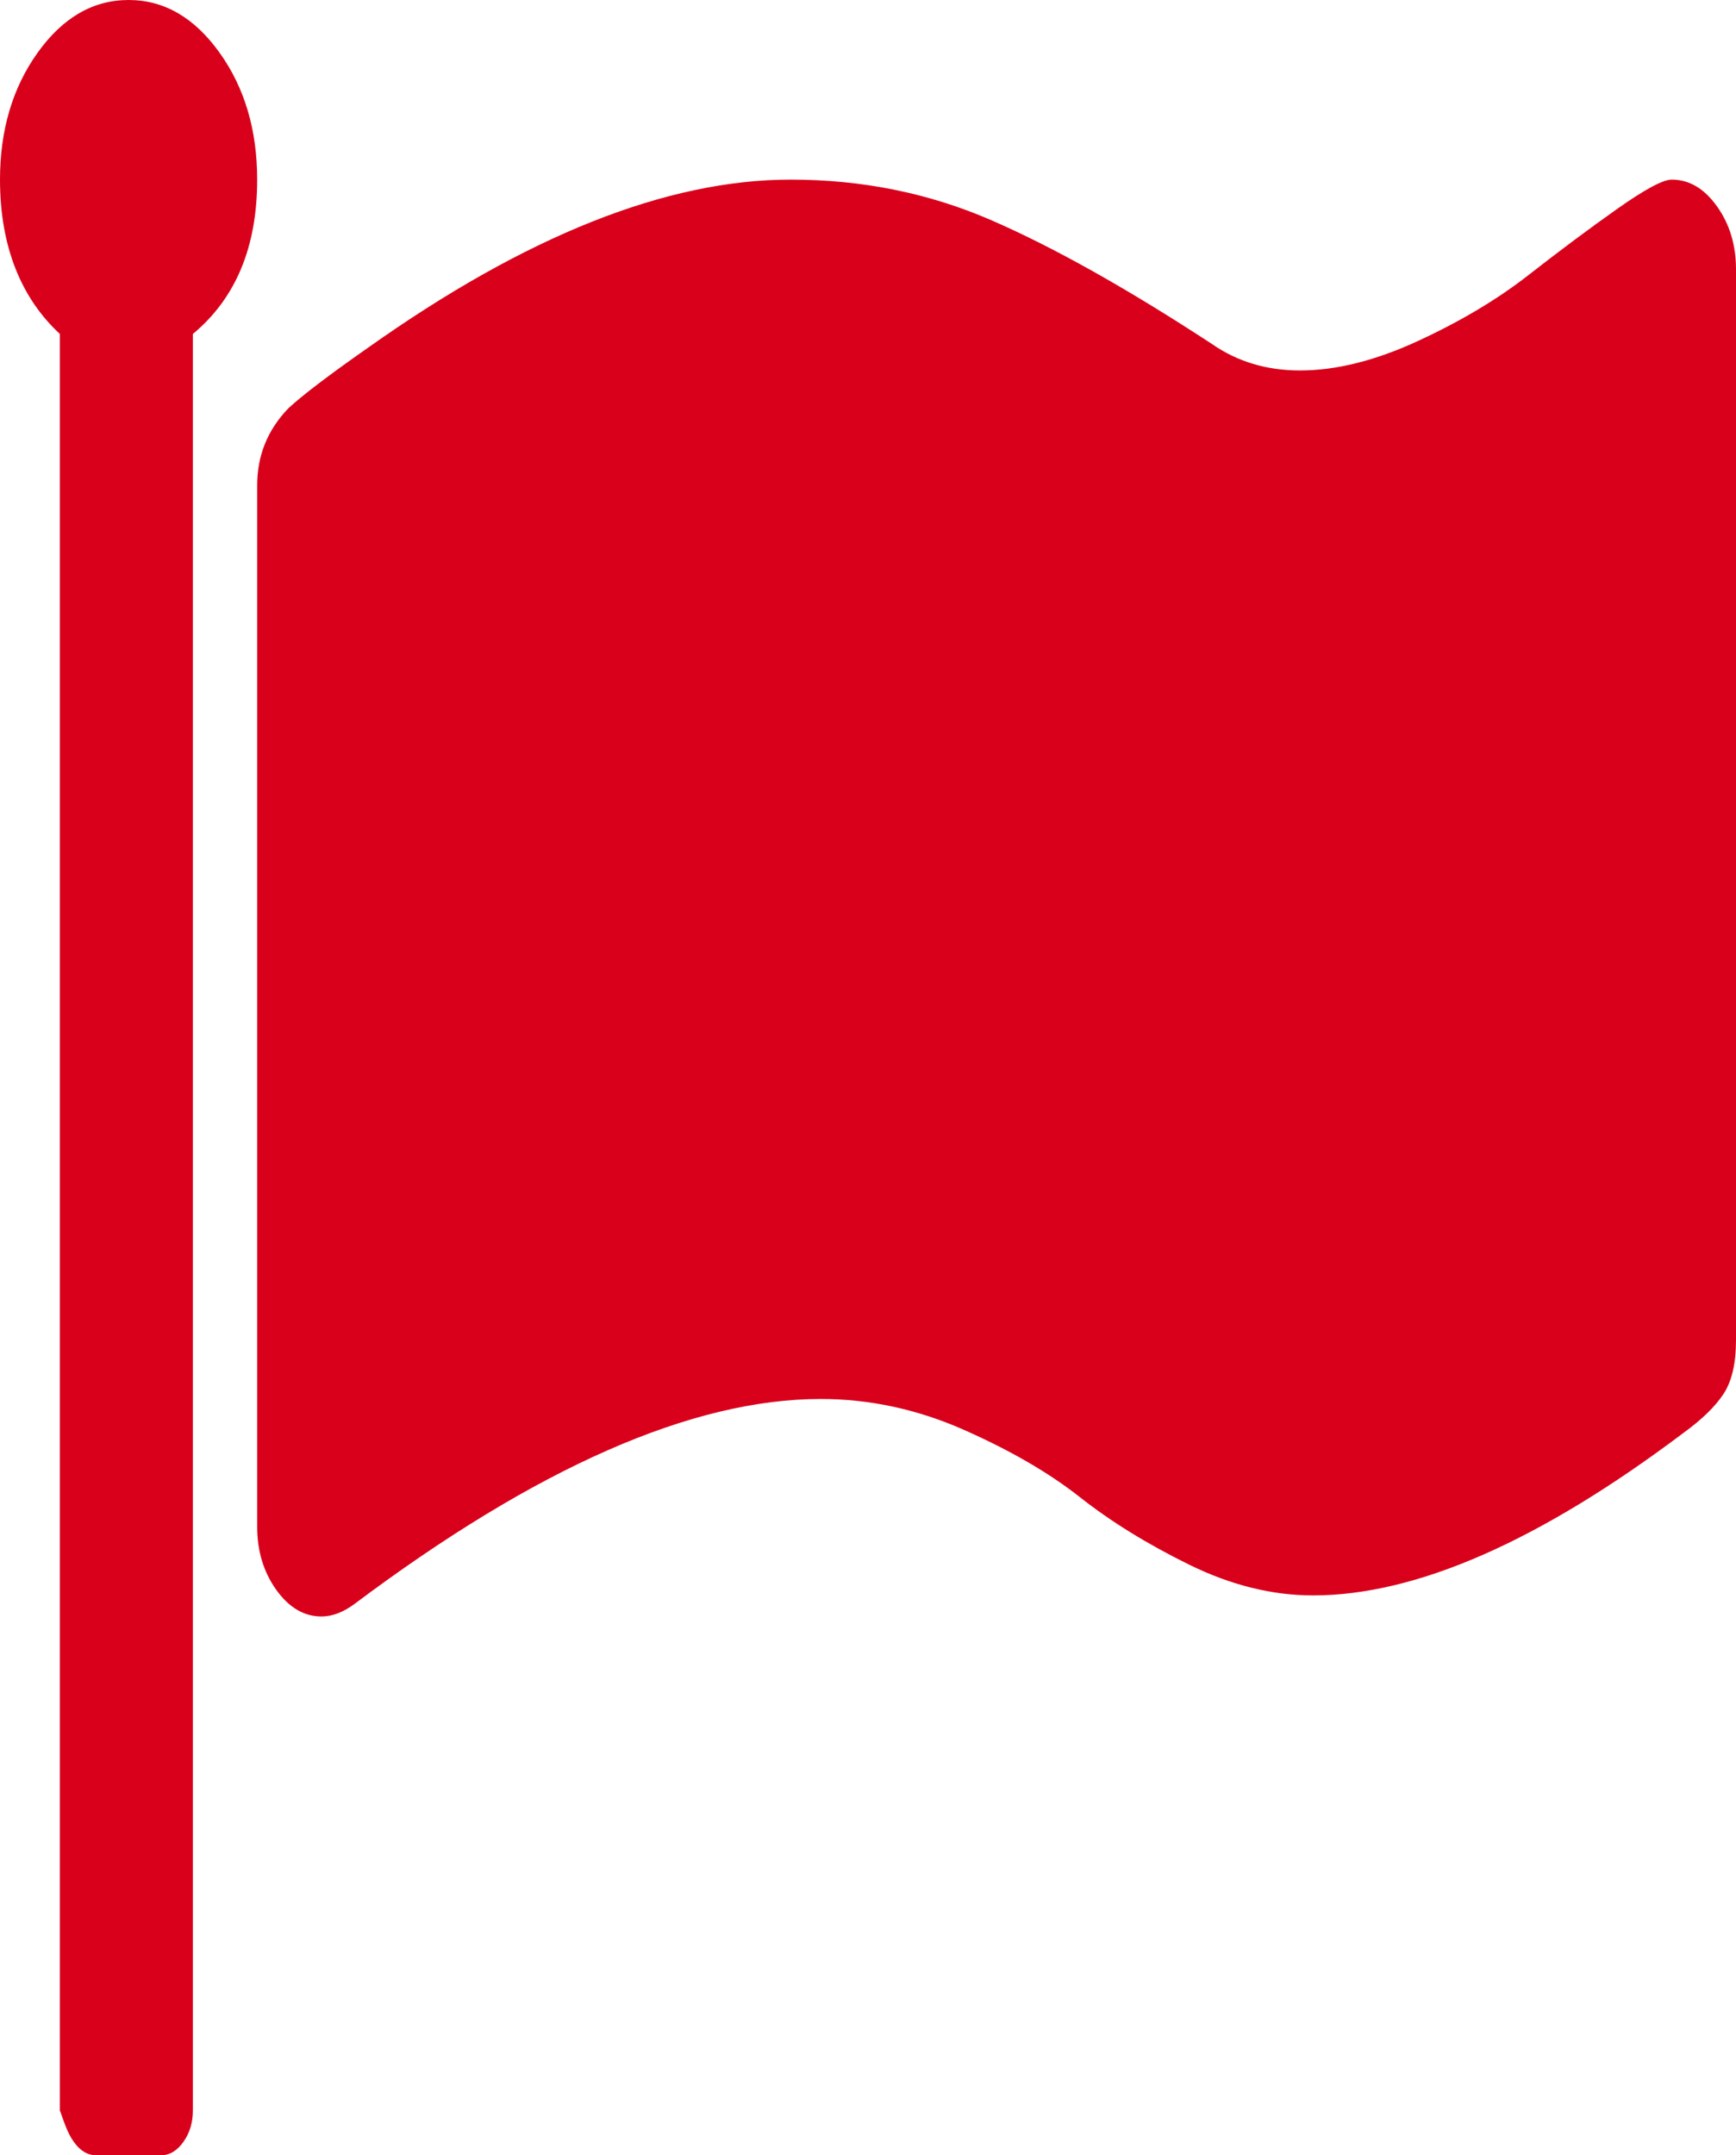 ﻿<?xml version="1.0" encoding="utf-8"?>
<svg version="1.1" xmlns:xlink="http://www.w3.org/1999/xlink" width="29px" height="36px" xmlns="http://www.w3.org/2000/svg">
  <g transform="matrix(1 0 0 1 -313 -638 )">
    <path d="M 3.667 0.879  C 4.087 1.465  4.296 2.172  4.296 3  C 4.296 4.125  3.938 4.984  3.222 5.578  L 3.222 35.25  C 3.222 35.453  3.169 35.629  3.063 35.777  C 2.957 35.926  2.831 36  2.685 36  L 1.611 36  C 1.466 36  1.34 35.926  1.234 35.777  C 1.127 35.629  1.074 35.453  1 35.25  L 1 5.578  C 0.358 4.984  0 4.125  0 3  C 0 2.172  0.21 1.465  0.629 0.879  C 1.049 0.293  1.555 0  2.148 0  C 2.741 0  3.247 0.293  3.667 0.879  Z M 28.681 3.445  C 28.894 3.742  29 4.094  29 4.5  L 29 22.383  C 29 22.773  28.93 23.074  28.79 23.285  C 28.65 23.496  28.429 23.711  28.127 23.93  C 25.722 25.742  23.658 26.648  21.935 26.648  C 21.252 26.648  20.561 26.477  19.862 26.133  C 19.163 25.789  18.556 25.414  18.041 25.008  C 17.526 24.602  16.88 24.227  16.103 23.883  C 15.325 23.539  14.528 23.367  13.711 23.367  C 11.563 23.367  8.967 24.508  5.924 26.789  C 5.734 26.93  5.549 27  5.37 27  C 5.079 27  4.828 26.852  4.615 26.555  C 4.403 26.258  4.296 25.906  4.296 25.5  L 4.296 8.109  C 4.296 7.609  4.47 7.18  4.817 6.82  C 5.052 6.602  5.493 6.266  6.142 5.812  C 8.783 3.938  11.138 3  13.208 3  C 14.405 3  15.524 3.227  16.564 3.68  C 17.605 4.133  18.83 4.82  20.24 5.742  C 20.665 6.039  21.157 6.188  21.716 6.188  C 22.321 6.188  22.978 6.023  23.688 5.695  C 24.399 5.367  25.014 5  25.534 4.594  C 26.055 4.187  26.547 3.82  27.011 3.492  C 27.476 3.164  27.78 3  27.926 3  C 28.217 3  28.469 3.148  28.681 3.445  Z " fill-rule="nonzero" fill="#d9001b" stroke="none" transform="matrix(1 0 0 1 313 638 )" />
  </g>
</svg>